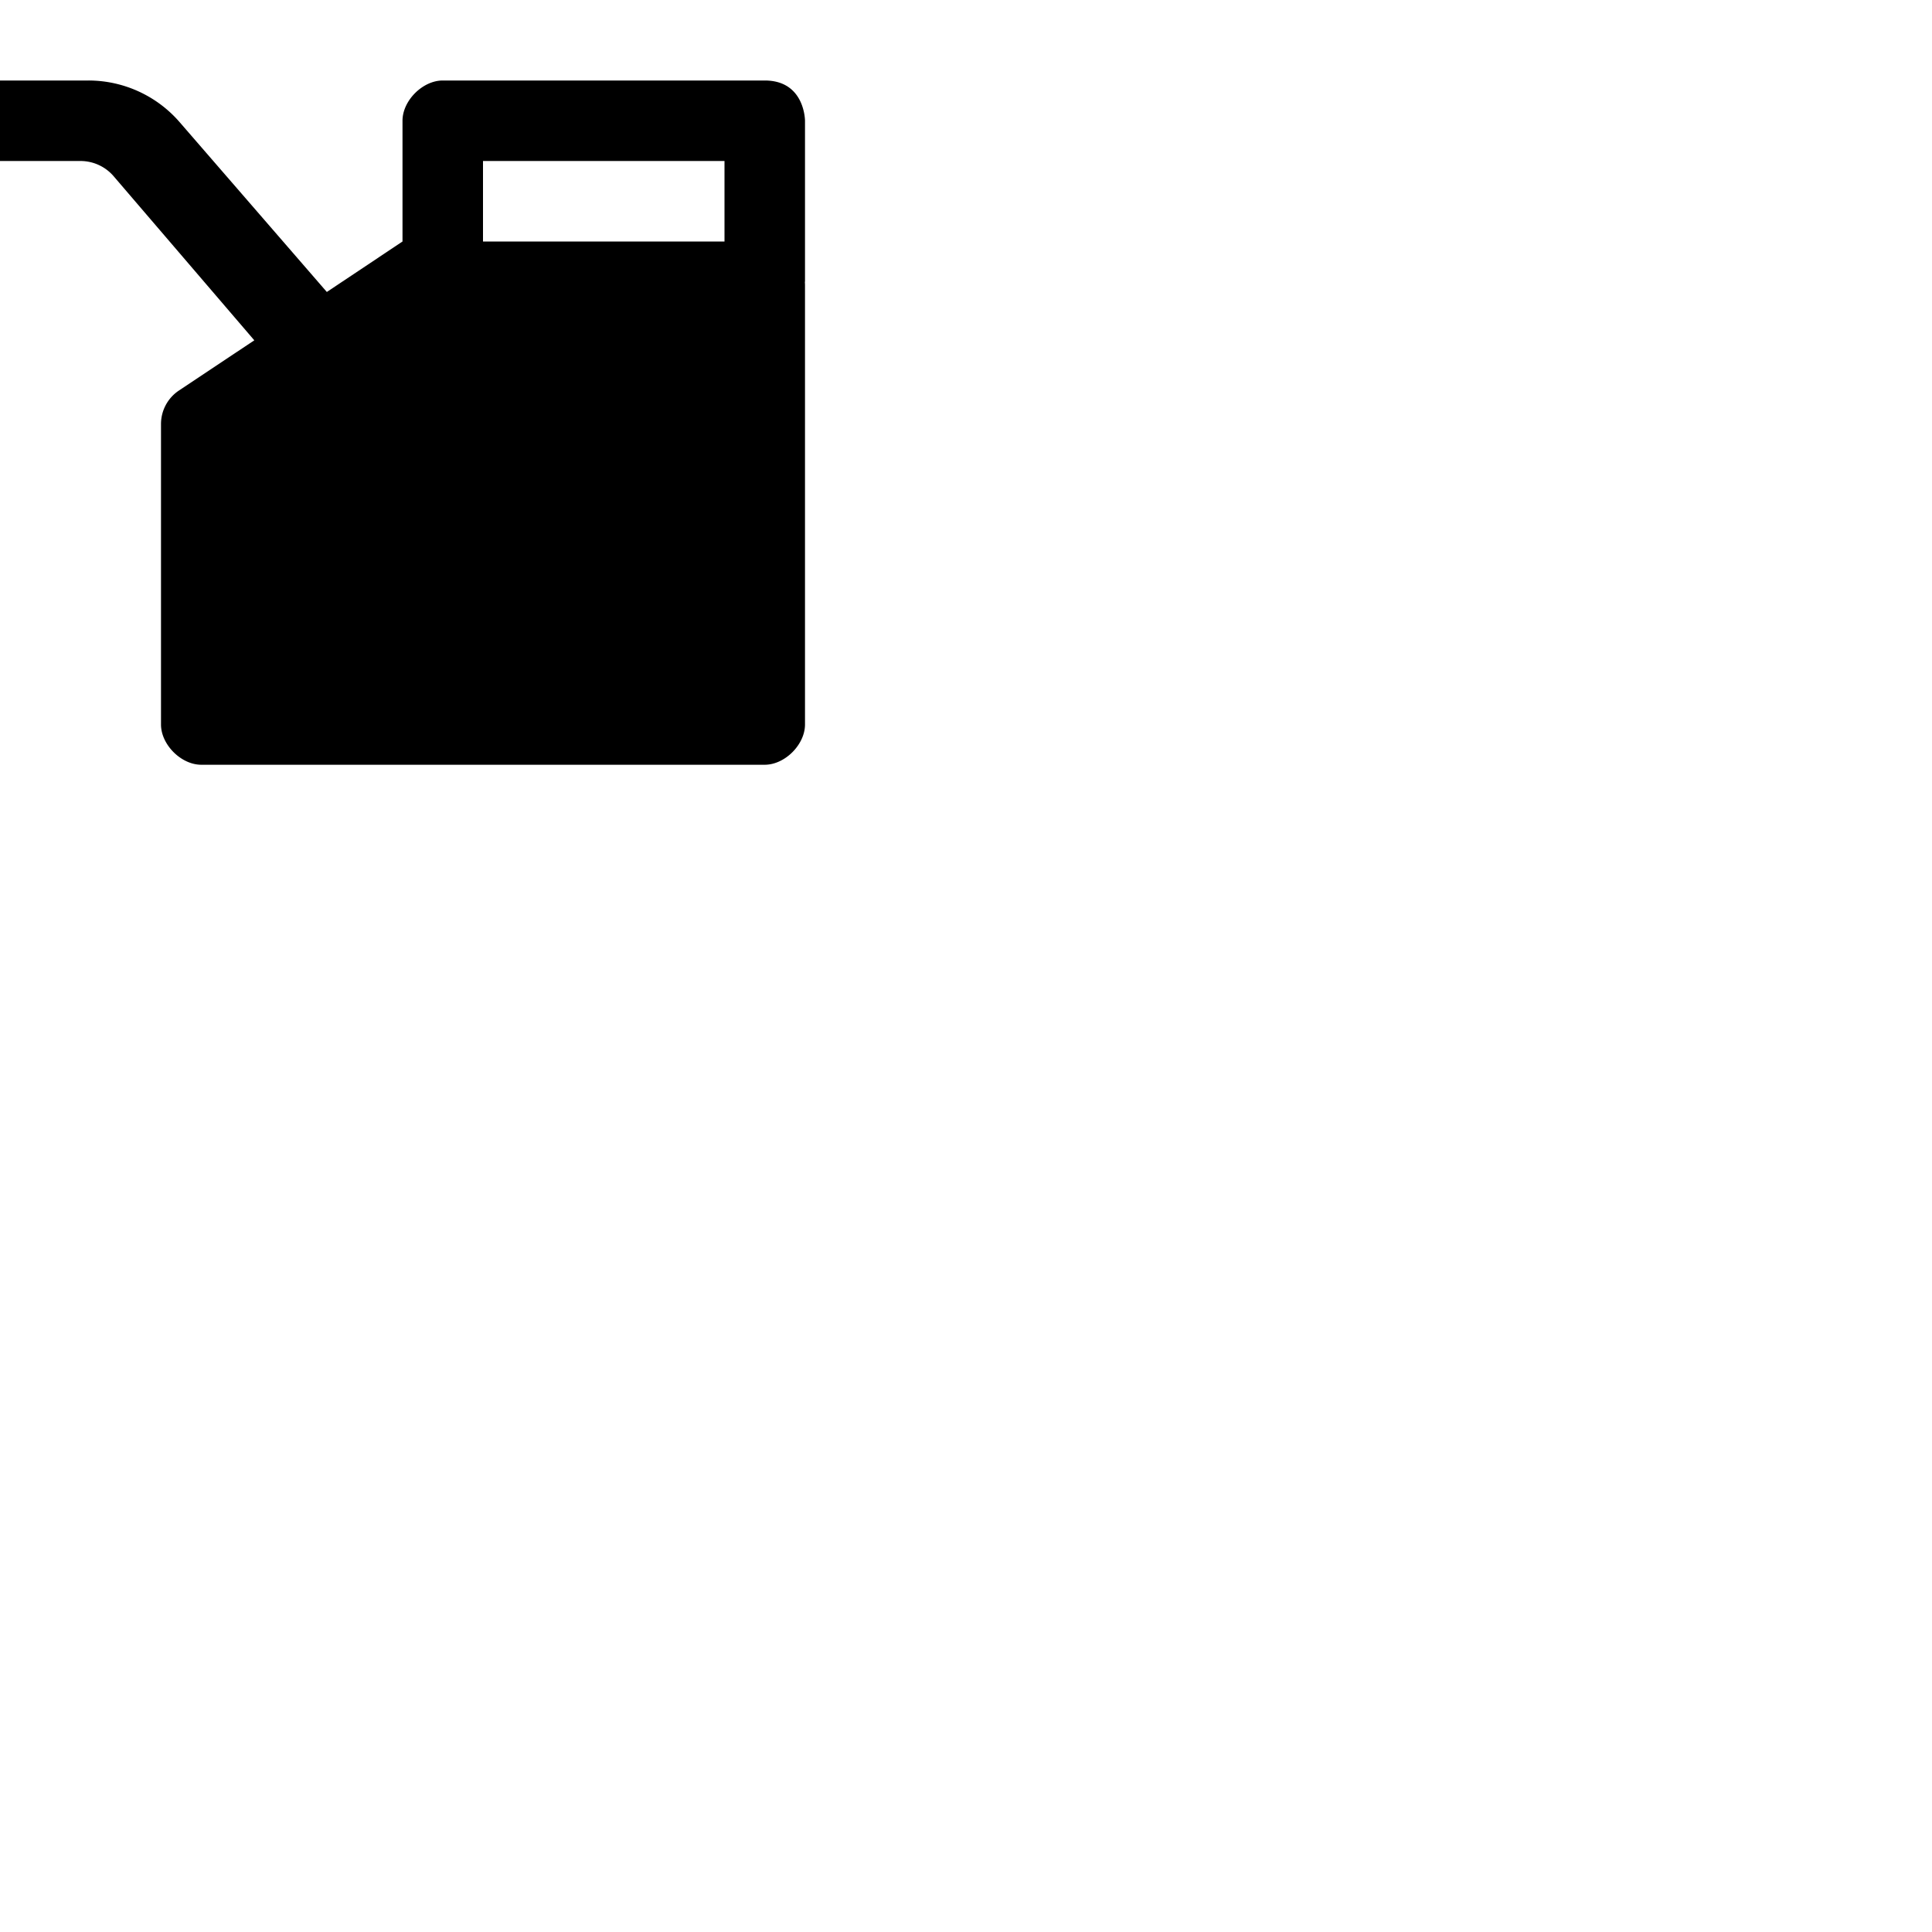 <svg width="24" height="24" viewBox="0 0 48 48" fill="none" xmlns="http://www.w3.org/2000/svg"><path d="M2.196 2H0v2h2c.317 0 .619.139.825.38l3.493 4.075-1.873 1.248a1 1 0 00-.445.832V18c0 .5.5 1 1 1h14c.5 0 1-.5 1-1V7.1c0-.034-.001-.067-.004-.1H20V3s0-1-1-1h-8c-.5 0-1 .5-1 1v3L8.12 7.254 4.463 3.035A3 3 0 002.196 2zM18 4v2h-6V4h6z" fill="currentColor"/></svg>